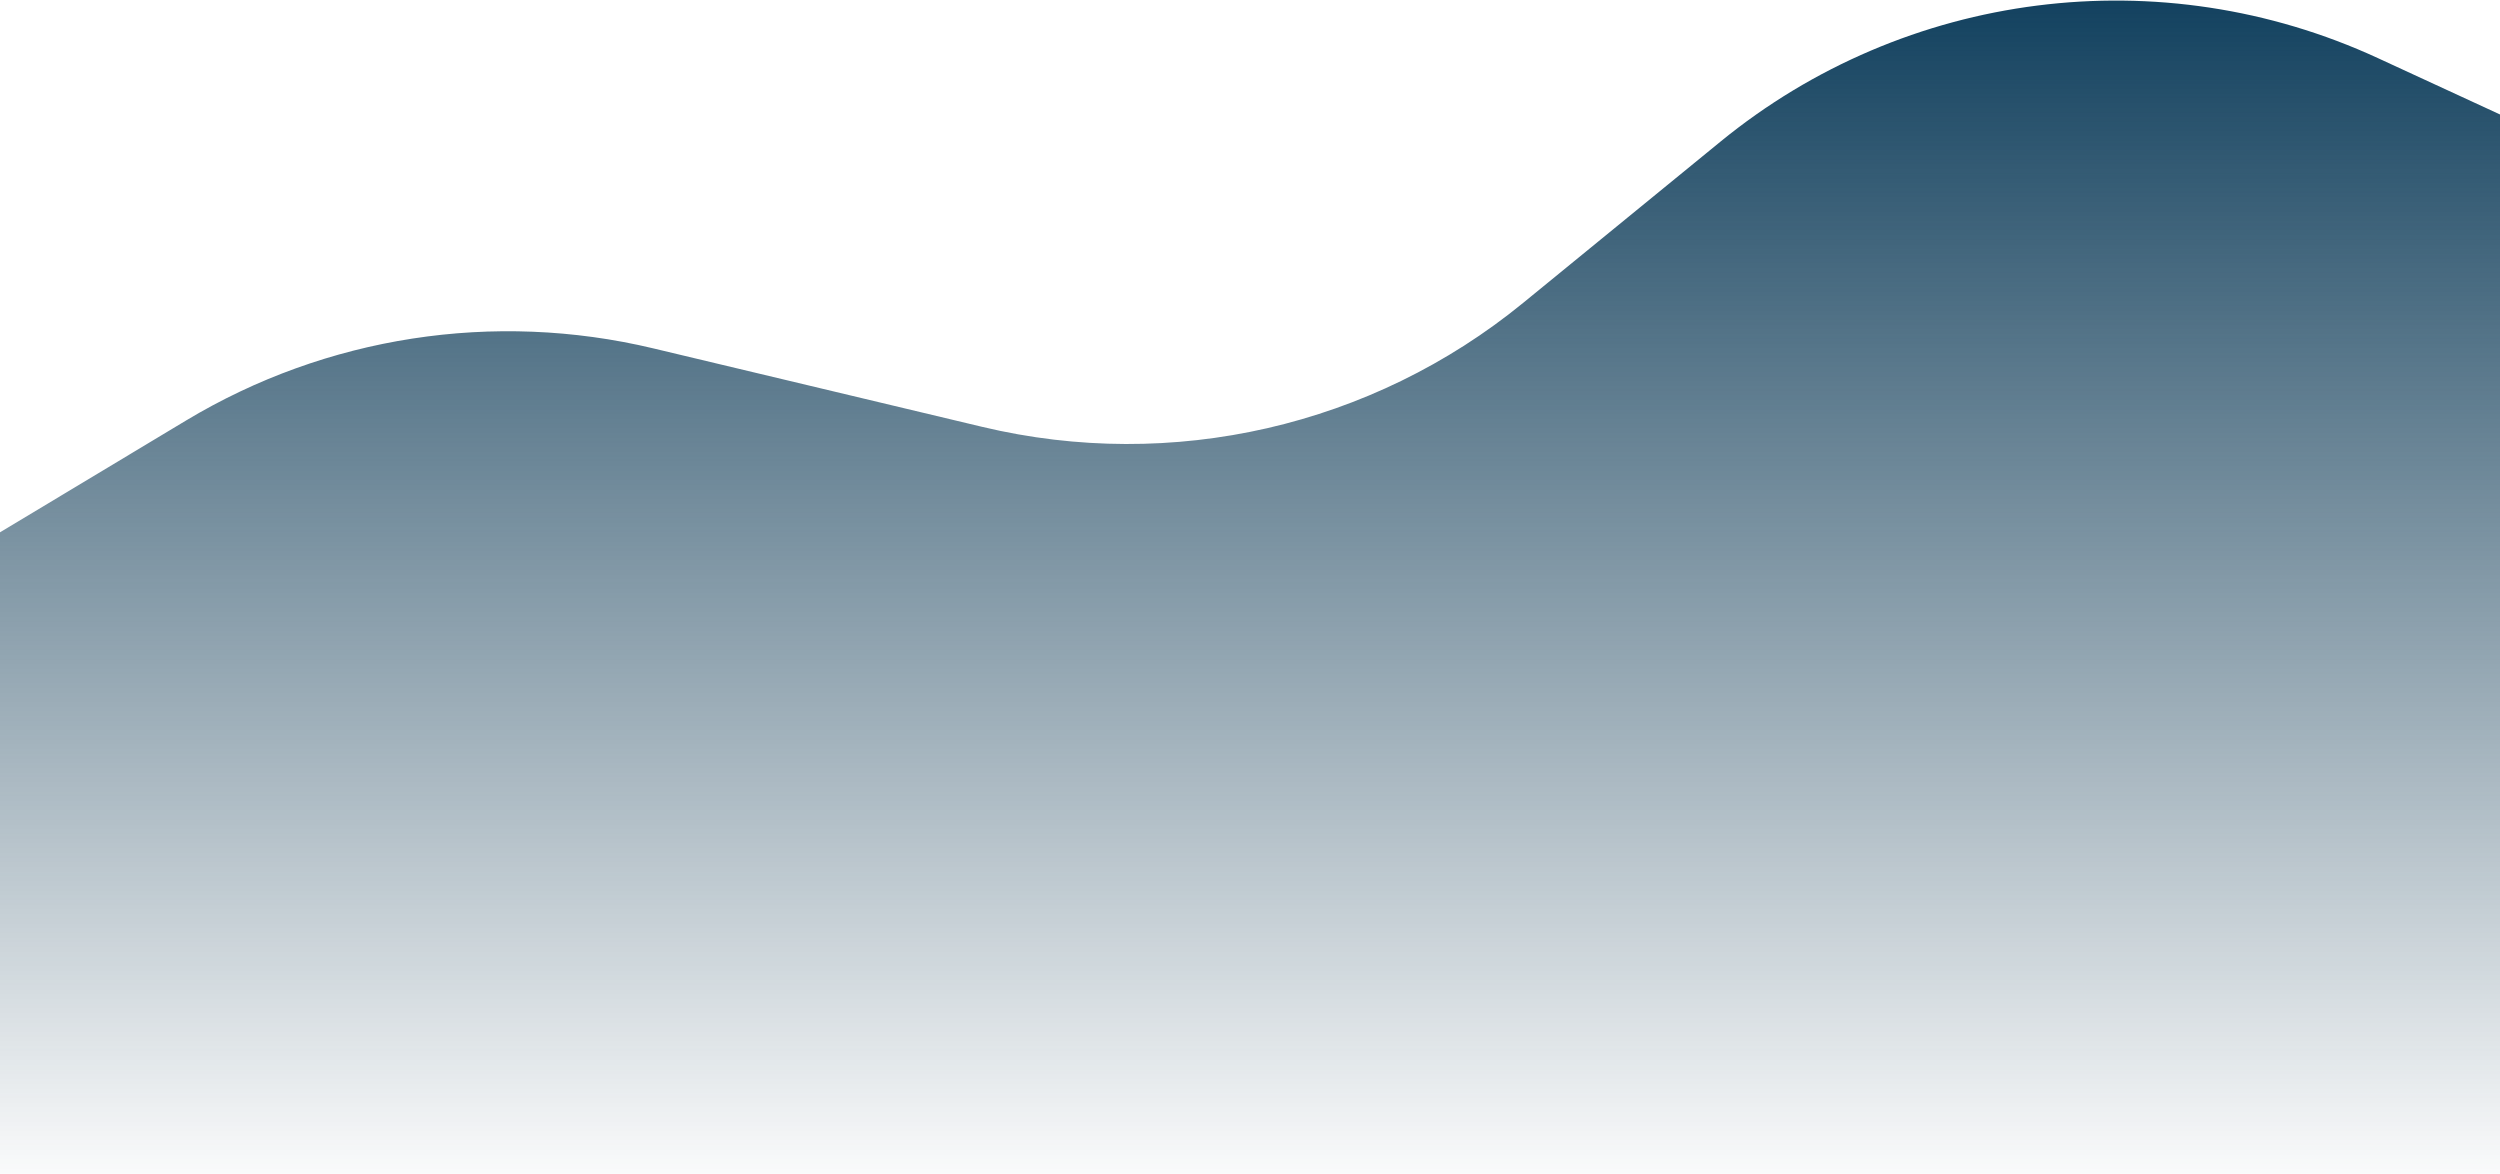 <svg viewBox="0 0 1680 789" fill="none" xmlns="http://www.w3.org/2000/svg">
<path d="M0 357.722L124.996 282.602C219.222 225.974 331.894 208.548 438.825 234.063L660.25 286.898C787.702 317.31 922.044 286.497 1023.5 203.583L1156.16 95.174C1280.56 -6.491 1452.06 -28.28 1597.93 39.046L1680 76.922V789H0V357.722Z" fill="url(#paint0_linear)"/>
<defs>
<linearGradient id="paint0_linear" x1="840" y1="-2" x2="840" y2="806" gradientUnits="userSpaceOnUse">
<stop stop-color="#12415F"/>
<stop offset="1" stop-color="#0B324A" stop-opacity="0"/>
</linearGradient>
</defs>
</svg>
